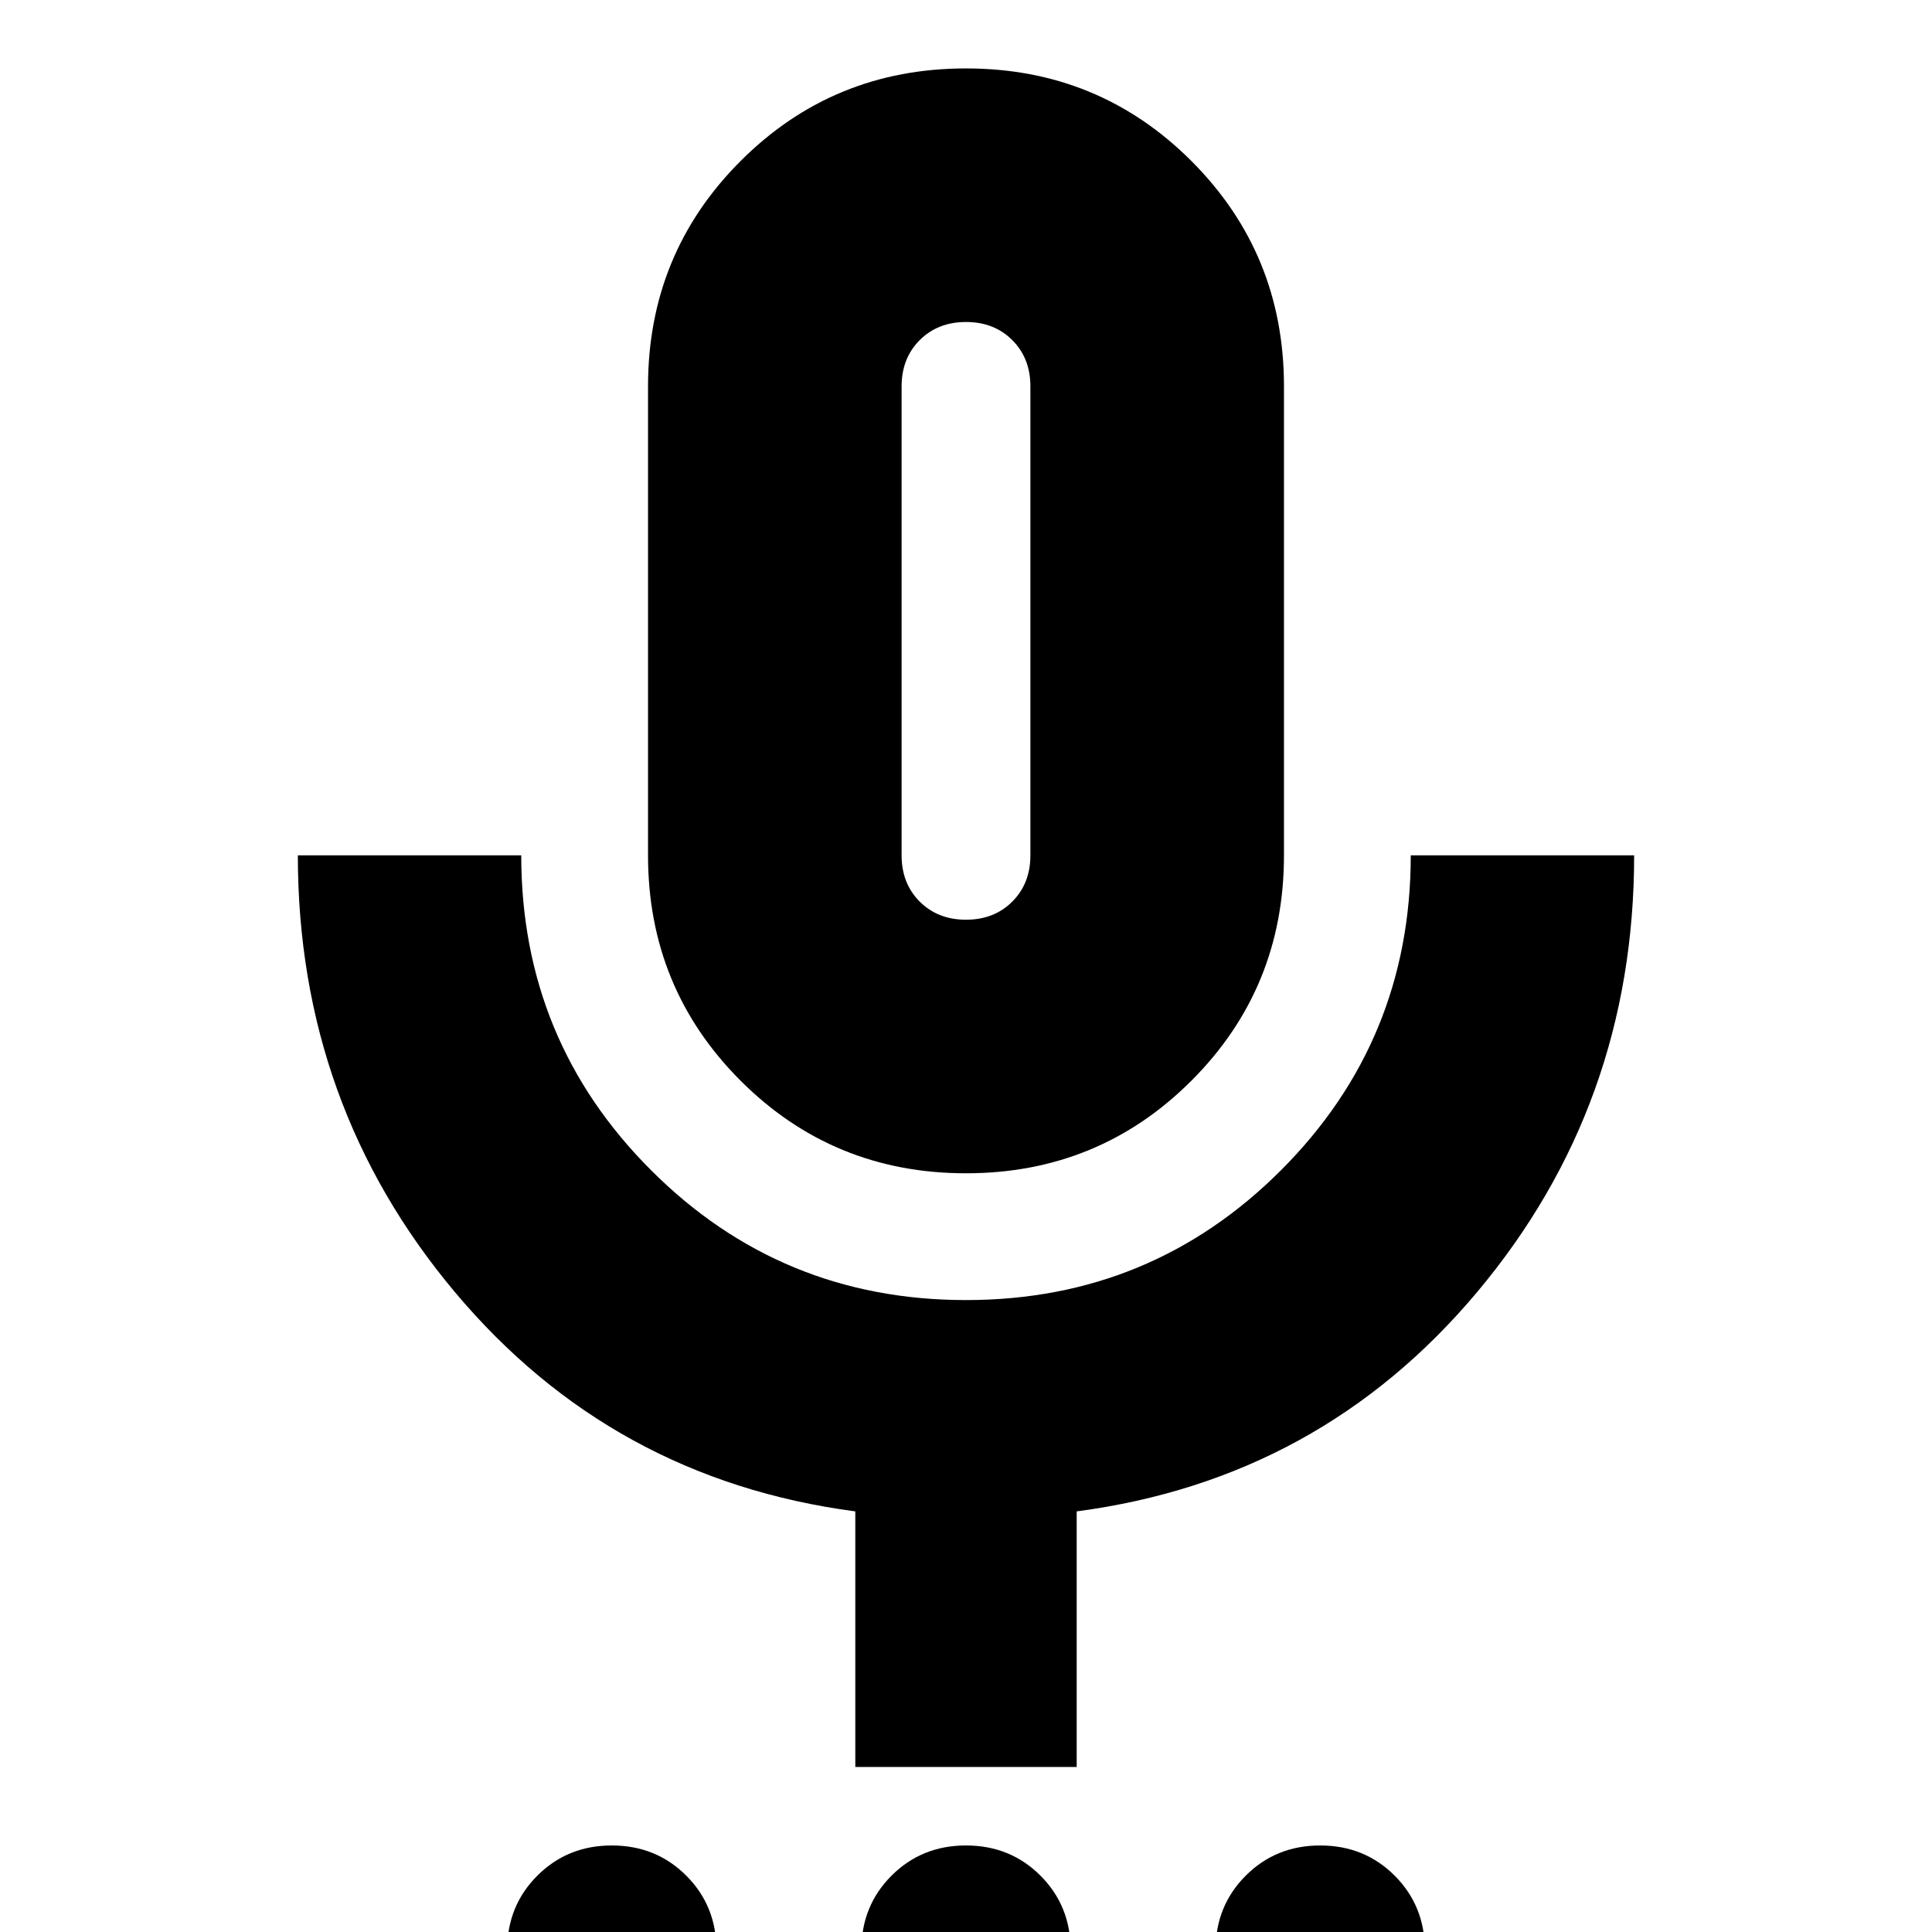<svg xmlns="http://www.w3.org/2000/svg" height="24" width="24"><path d="M7.6 25.525Q7.05 25.525 6.675 25.15Q6.3 24.775 6.3 24.225Q6.3 23.675 6.675 23.3Q7.05 22.925 7.6 22.925Q8.15 22.925 8.525 23.3Q8.9 23.675 8.9 24.225Q8.9 24.775 8.525 25.15Q8.15 25.525 7.6 25.525ZM12 25.525Q11.45 25.525 11.075 25.15Q10.7 24.775 10.7 24.225Q10.7 23.675 11.075 23.3Q11.45 22.925 12 22.925Q12.55 22.925 12.925 23.3Q13.3 23.675 13.3 24.225Q13.3 24.775 12.925 25.15Q12.55 25.525 12 25.525ZM16.4 25.525Q15.85 25.525 15.475 25.15Q15.1 24.775 15.1 24.225Q15.1 23.675 15.475 23.3Q15.85 22.925 16.4 22.925Q16.95 22.925 17.325 23.3Q17.7 23.675 17.7 24.225Q17.7 24.775 17.325 25.15Q16.95 25.525 16.4 25.525ZM12 14.575Q10.35 14.575 9.2 13.425Q8.05 12.275 8.05 10.625V4.8Q8.05 3.15 9.2 2Q10.35 0.85 12 0.85Q13.65 0.85 14.8 2Q15.95 3.15 15.95 4.8V10.625Q15.95 12.275 14.8 13.425Q13.65 14.575 12 14.575ZM12 7.7Q12 7.7 12 7.7Q12 7.7 12 7.7Q12 7.7 12 7.7Q12 7.7 12 7.7Q12 7.7 12 7.7Q12 7.7 12 7.7Q12 7.7 12 7.7Q12 7.7 12 7.7ZM10.625 21.95V18.775Q7.6 18.375 5.65 16.05Q3.7 13.725 3.7 10.625H6.475Q6.475 12.925 8.088 14.537Q9.7 16.15 12 16.15Q14.3 16.15 15.913 14.537Q17.525 12.925 17.525 10.625H20.3Q20.3 13.725 18.35 16.05Q16.4 18.375 13.375 18.775V21.95ZM12 11.425Q12.35 11.425 12.575 11.2Q12.8 10.975 12.8 10.625V4.8Q12.8 4.45 12.575 4.225Q12.35 4 12 4Q11.65 4 11.425 4.225Q11.2 4.45 11.2 4.8V10.625Q11.2 10.975 11.425 11.2Q11.65 11.425 12 11.425Z"/></svg>